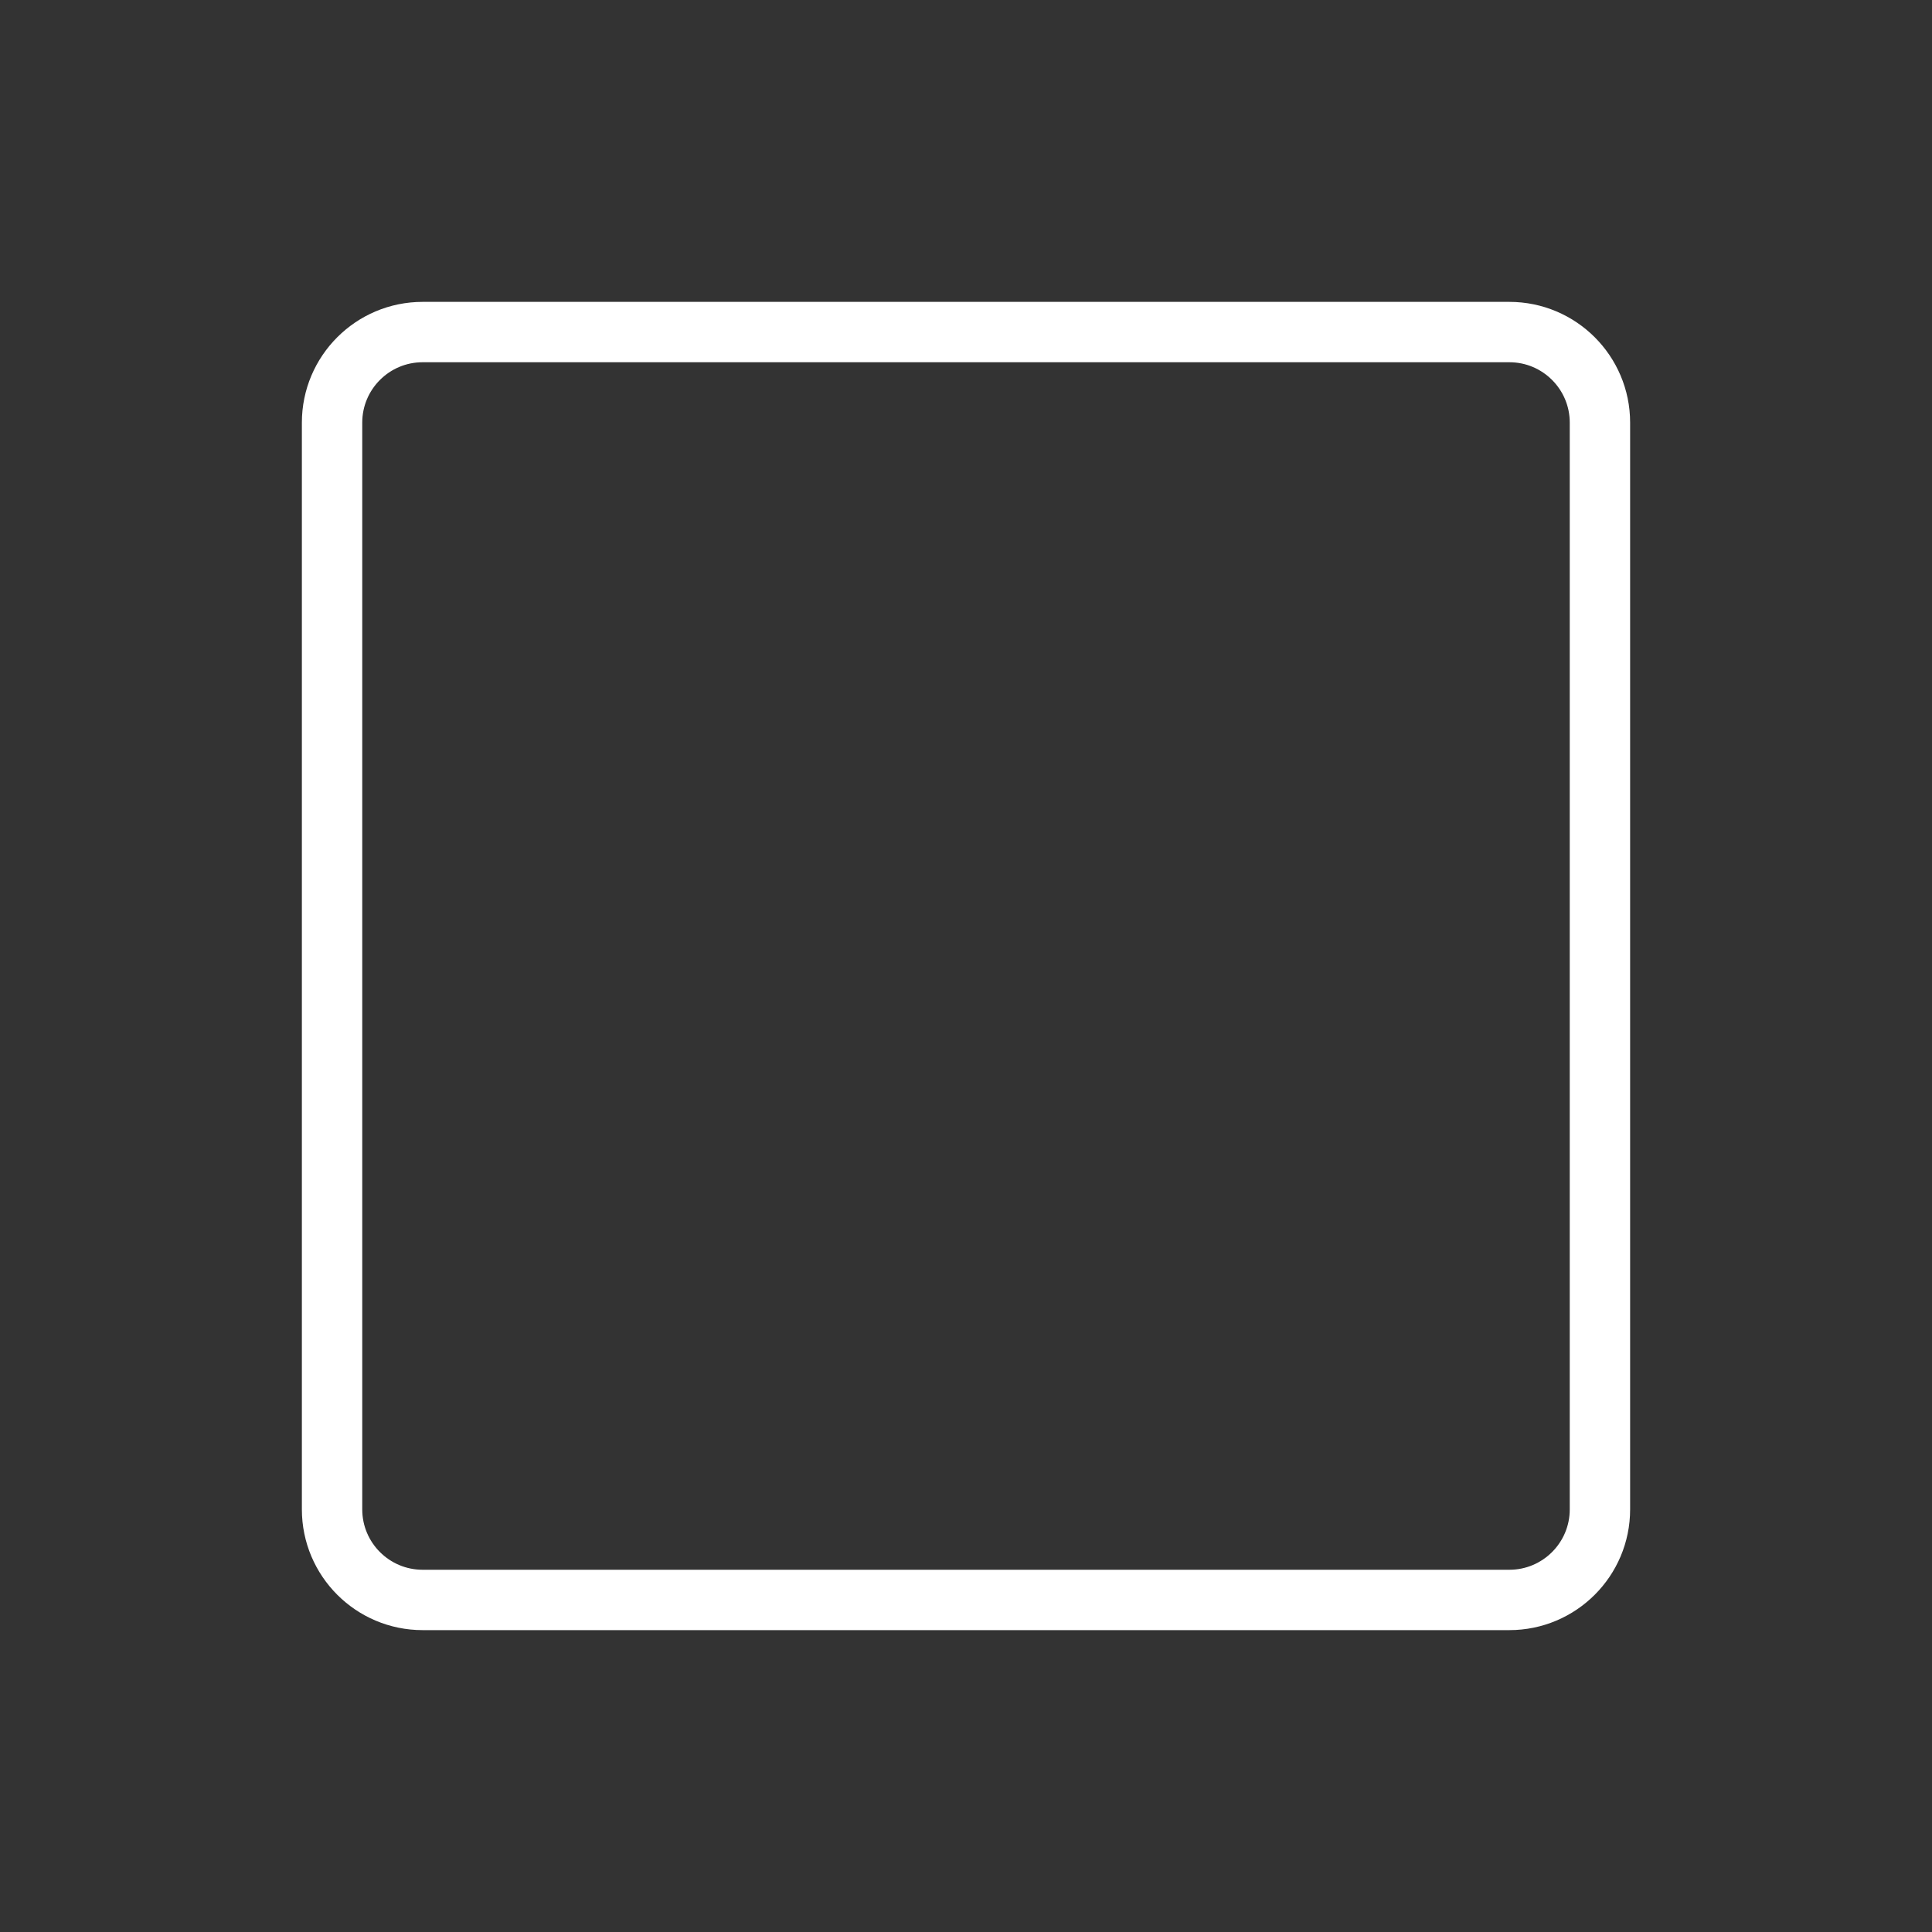 <?xml version="1.0" encoding="UTF-8"?>
<svg xmlns="http://www.w3.org/2000/svg" xmlns:xlink="http://www.w3.org/1999/xlink" width="32pt" height="32pt" viewBox="0 0 32 32">
<rect x="0" y="0" width="32" height="32" fill="#333333" stroke="none"/>
<path fill="none" stroke-width="2" stroke-linecap="round" stroke-linejoin="round" stroke="rgb(100%, 100%, 100%)" stroke-opacity="1" stroke-miterlimit="10" d="M 39 0 L 3 0 C 1.344 0 0 1.344 0 3 L 0 39 C 0 40.656 1.344 42 3 42 L 39 42 C 40.656 42 42 40.656 42 39 L 42 3 C 42 1.344 40.656 0 39 0 Z M 39 0 " transform="matrix(0.5, 0, 0, 0.5, 5.5, 5.5)"/>
</svg>
